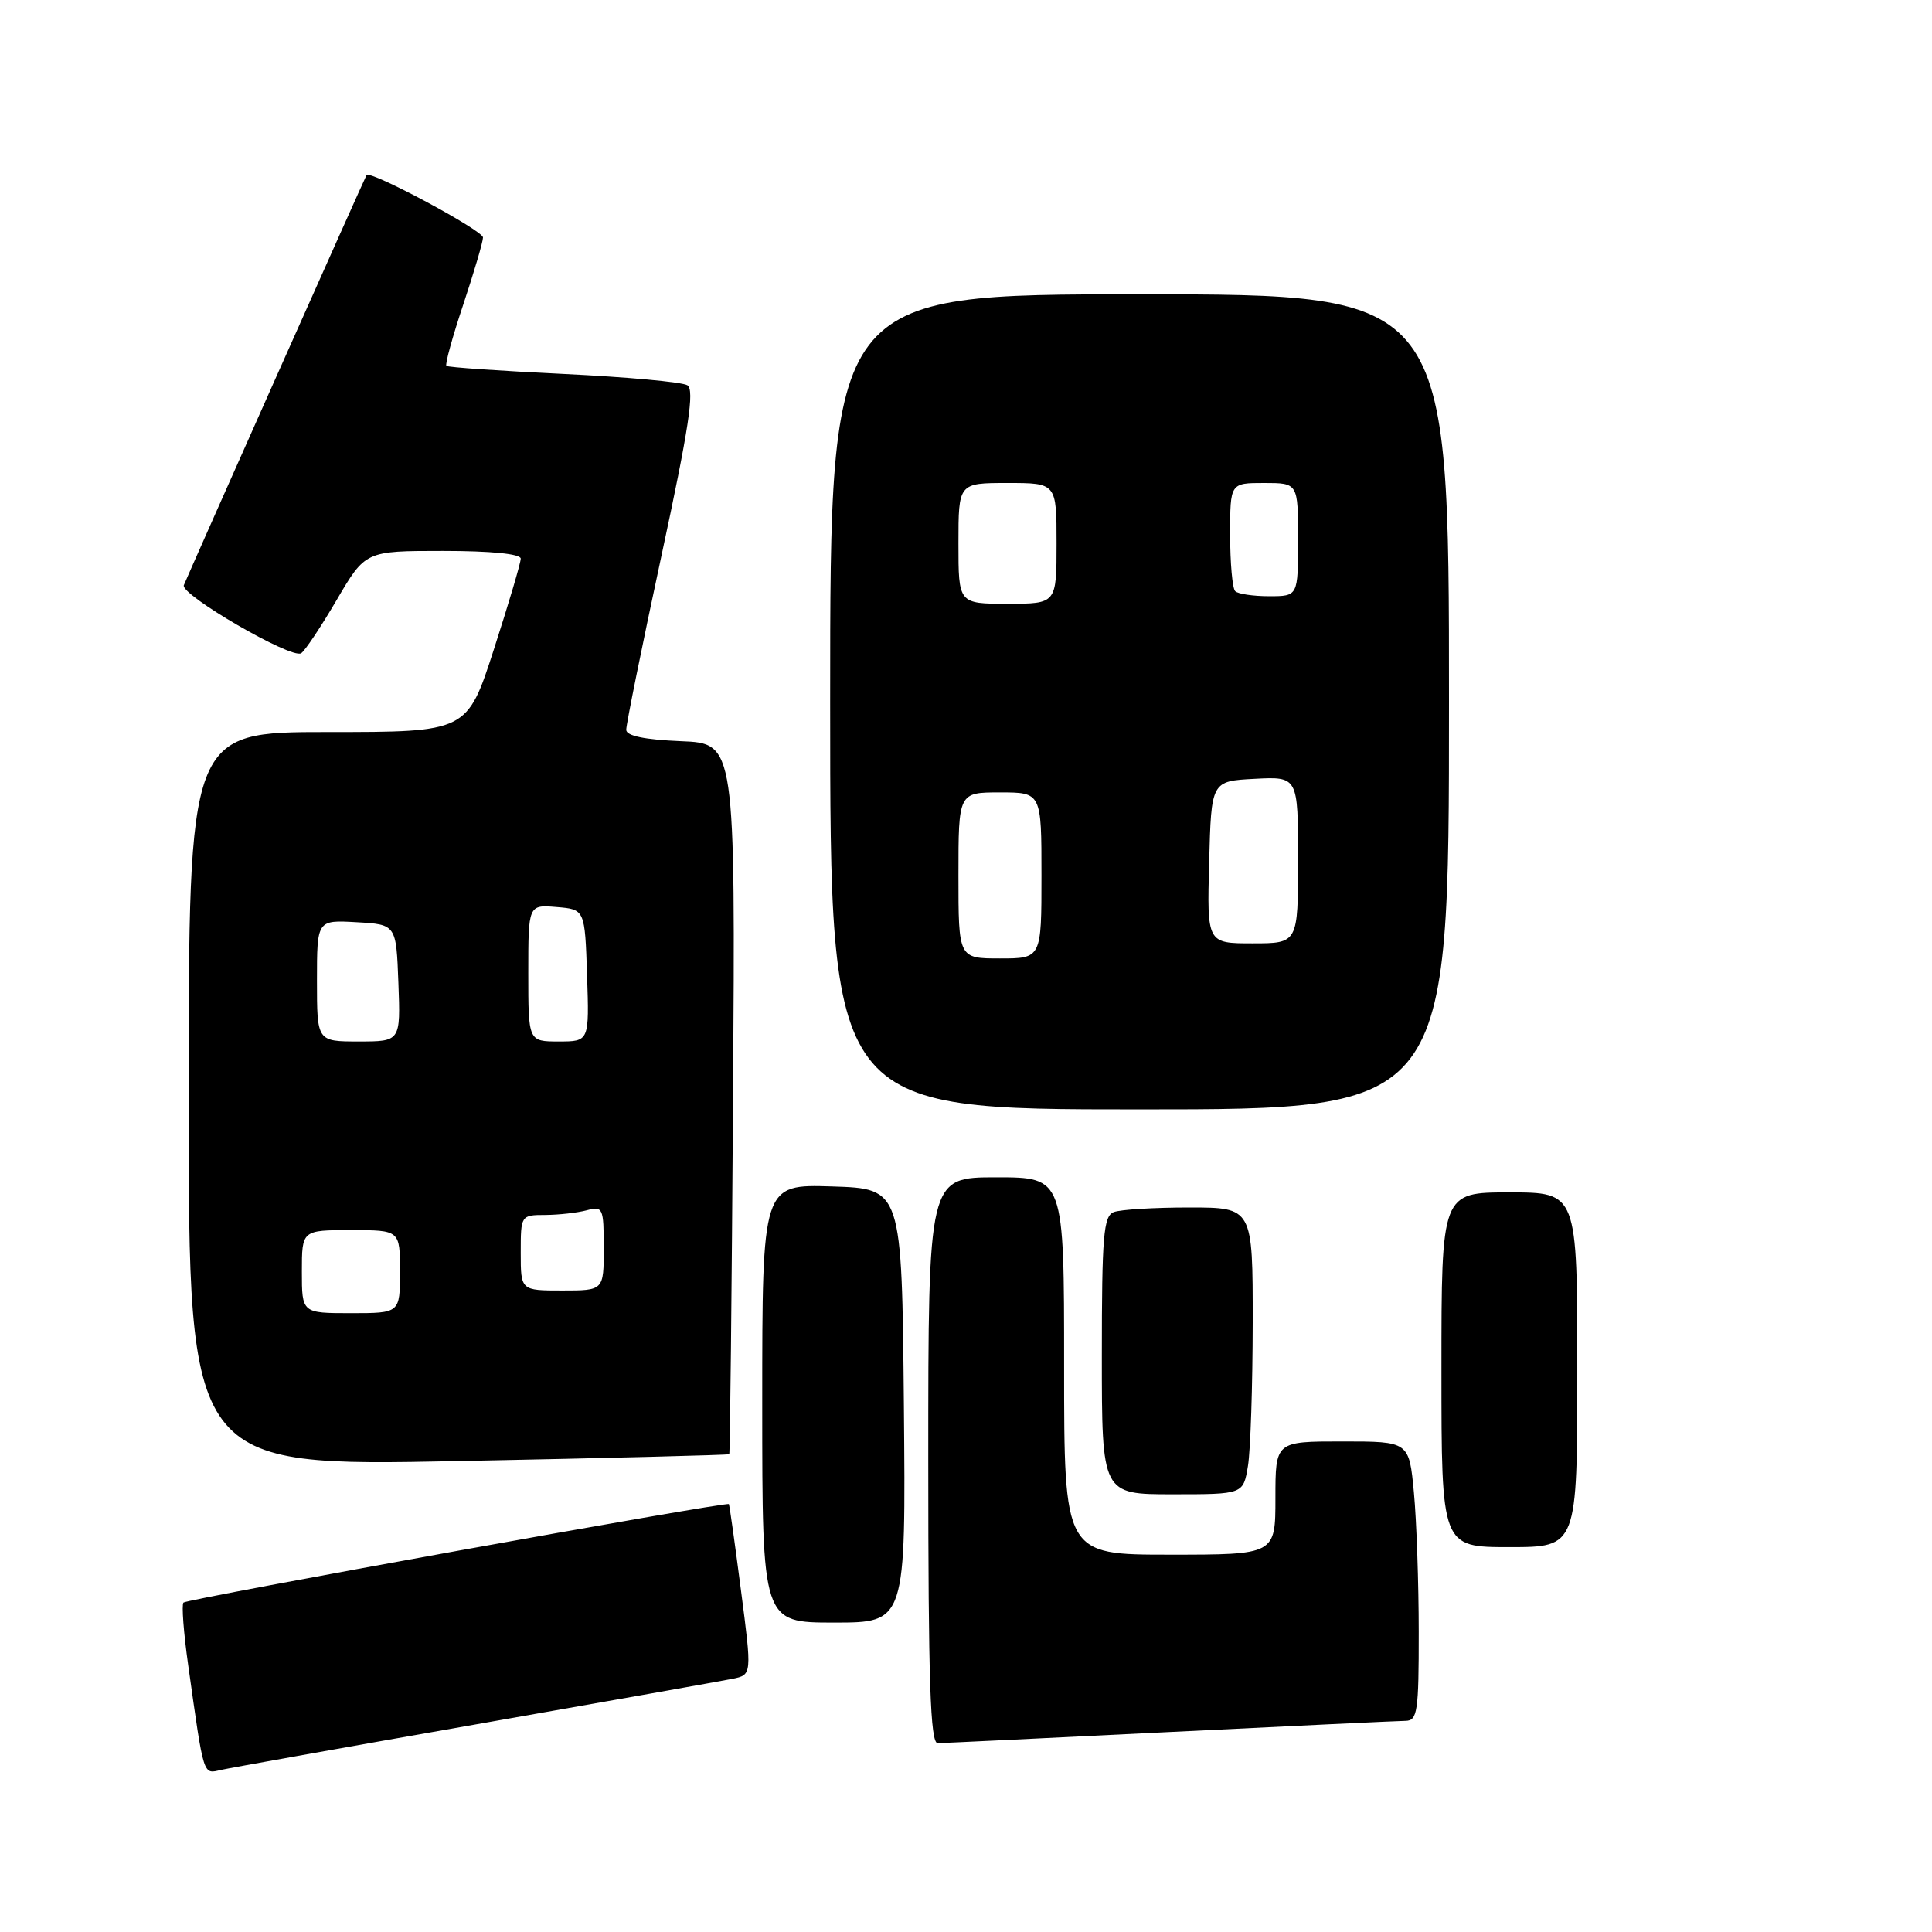 <?xml version="1.0" encoding="UTF-8" standalone="no"?>
<!DOCTYPE svg PUBLIC "-//W3C//DTD SVG 1.1//EN" "http://www.w3.org/Graphics/SVG/1.1/DTD/svg11.dtd" >
<svg xmlns="http://www.w3.org/2000/svg" xmlns:xlink="http://www.w3.org/1999/xlink" version="1.1" viewBox="0 0 256 256">
 <g >
 <path fill="currentColor"
d=" M 63.00 228.50 C 80.33 225.46 95.66 222.73 97.07 222.45 C 99.64 221.92 99.64 221.92 98.18 210.71 C 97.38 204.54 96.66 199.41 96.58 199.30 C 96.32 198.94 24.81 211.86 24.31 212.35 C 24.05 212.61 24.33 216.36 24.94 220.66 C 27.05 235.65 26.87 235.07 29.30 234.52 C 30.51 234.25 45.67 231.54 63.00 228.50 Z  M 155.00 229.50 C 171.22 228.70 185.29 228.03 186.25 228.02 C 187.82 228.00 188.00 226.77 187.99 216.25 C 187.99 209.79 187.70 201.46 187.35 197.75 C 186.71 191.00 186.71 191.00 177.86 191.00 C 169.00 191.00 169.00 191.00 169.00 198.50 C 169.00 206.00 169.00 206.00 155.00 206.00 C 141.00 206.00 141.00 206.00 141.00 181.00 C 141.00 156.00 141.00 156.00 132.00 156.00 C 123.00 156.00 123.00 156.00 123.00 193.50 C 123.00 222.85 123.27 231.00 124.25 230.98 C 124.94 230.97 138.78 230.30 155.00 229.50 Z  M 119.77 186.25 C 119.50 157.50 119.50 157.50 110.25 157.21 C 101.00 156.92 101.00 156.92 101.00 185.96 C 101.00 215.00 101.00 215.00 110.52 215.00 C 120.03 215.00 120.03 215.00 119.77 186.25 Z  M 209.00 181.50 C 209.00 158.00 209.00 158.00 200.00 158.00 C 191.00 158.00 191.00 158.00 191.00 181.50 C 191.00 205.00 191.00 205.00 200.00 205.00 C 209.00 205.00 209.00 205.00 209.00 181.50 Z  M 165.36 194.25 C 165.70 192.19 165.98 183.64 165.99 175.25 C 166.00 160.00 166.00 160.00 157.58 160.00 C 152.95 160.00 148.45 160.27 147.58 160.61 C 146.22 161.13 146.00 163.76 146.00 179.61 C 146.00 198.00 146.00 198.00 155.37 198.00 C 164.74 198.00 164.74 198.00 165.36 194.25 Z  M 96.63 192.69 C 96.73 192.59 96.96 171.35 97.13 145.50 C 97.44 98.50 97.44 98.50 90.22 98.21 C 85.43 98.01 82.99 97.51 82.98 96.71 C 82.96 96.04 85.06 85.67 87.64 73.66 C 91.28 56.74 92.05 51.65 91.08 51.05 C 90.39 50.62 83.00 49.95 74.66 49.55 C 66.32 49.15 59.34 48.67 59.15 48.48 C 58.95 48.28 59.96 44.61 61.40 40.31 C 62.83 36.01 64.00 32.03 64.00 31.47 C 64.00 30.53 49.03 22.51 48.57 23.20 C 48.34 23.54 25.01 75.93 24.36 77.54 C 23.86 78.79 38.61 87.36 39.90 86.56 C 40.40 86.25 42.52 83.07 44.61 79.50 C 48.42 73.00 48.42 73.00 58.71 73.00 C 65.03 73.00 69.00 73.39 69.00 74.02 C 69.00 74.58 67.40 79.98 65.45 86.02 C 61.90 97.00 61.90 97.00 43.45 97.00 C 25.00 97.00 25.00 97.00 25.00 145.66 C 25.00 194.31 25.00 194.31 60.72 193.60 C 80.37 193.21 96.53 192.80 96.63 192.69 Z  M 192.00 93.00 C 192.00 39.00 192.00 39.00 151.00 39.00 C 110.00 39.00 110.00 39.00 110.00 93.00 C 110.00 147.00 110.00 147.00 151.00 147.00 C 192.00 147.00 192.00 147.00 192.00 93.00 Z  M 40.00 168.50 C 40.00 163.00 40.00 163.00 46.50 163.00 C 53.00 163.00 53.00 163.00 53.00 168.50 C 53.00 174.00 53.00 174.00 46.50 174.00 C 40.00 174.00 40.00 174.00 40.00 168.50 Z  M 69.00 166.00 C 69.00 161.03 69.02 161.00 72.25 160.99 C 74.04 160.98 76.51 160.70 77.75 160.37 C 79.89 159.80 80.00 160.05 80.00 165.38 C 80.00 171.00 80.00 171.00 74.50 171.00 C 69.00 171.00 69.00 171.00 69.00 166.00 Z  M 42.00 129.95 C 42.00 121.90 42.00 121.90 47.25 122.20 C 52.50 122.50 52.50 122.50 52.79 130.25 C 53.08 138.00 53.08 138.00 47.54 138.00 C 42.00 138.00 42.00 138.00 42.00 129.95 Z  M 70.00 128.94 C 70.00 119.88 70.00 119.88 73.75 120.19 C 77.50 120.50 77.50 120.50 77.79 129.25 C 78.08 138.00 78.08 138.00 74.04 138.00 C 70.00 138.00 70.00 138.00 70.00 128.94 Z  M 127.00 116.00 C 127.00 105.00 127.00 105.00 132.50 105.00 C 138.00 105.00 138.00 105.00 138.00 116.00 C 138.00 127.00 138.00 127.00 132.50 127.00 C 127.00 127.00 127.00 127.00 127.00 116.00 Z  M 160.22 114.25 C 160.50 103.50 160.50 103.50 166.25 103.20 C 172.00 102.90 172.00 102.90 172.00 113.95 C 172.00 125.00 172.00 125.00 165.97 125.00 C 159.93 125.00 159.93 125.00 160.22 114.25 Z  M 127.00 72.00 C 127.00 64.00 127.00 64.00 133.50 64.00 C 140.00 64.00 140.00 64.00 140.00 72.00 C 140.00 80.00 140.00 80.00 133.50 80.00 C 127.00 80.00 127.00 80.00 127.00 72.00 Z  M 163.67 78.33 C 163.30 77.97 163.00 74.59 163.00 70.83 C 163.00 64.00 163.00 64.00 167.50 64.00 C 172.00 64.00 172.00 64.00 172.00 71.50 C 172.00 79.00 172.00 79.00 168.17 79.00 C 166.06 79.00 164.03 78.70 163.67 78.33 Z "/>
</g>
</svg>